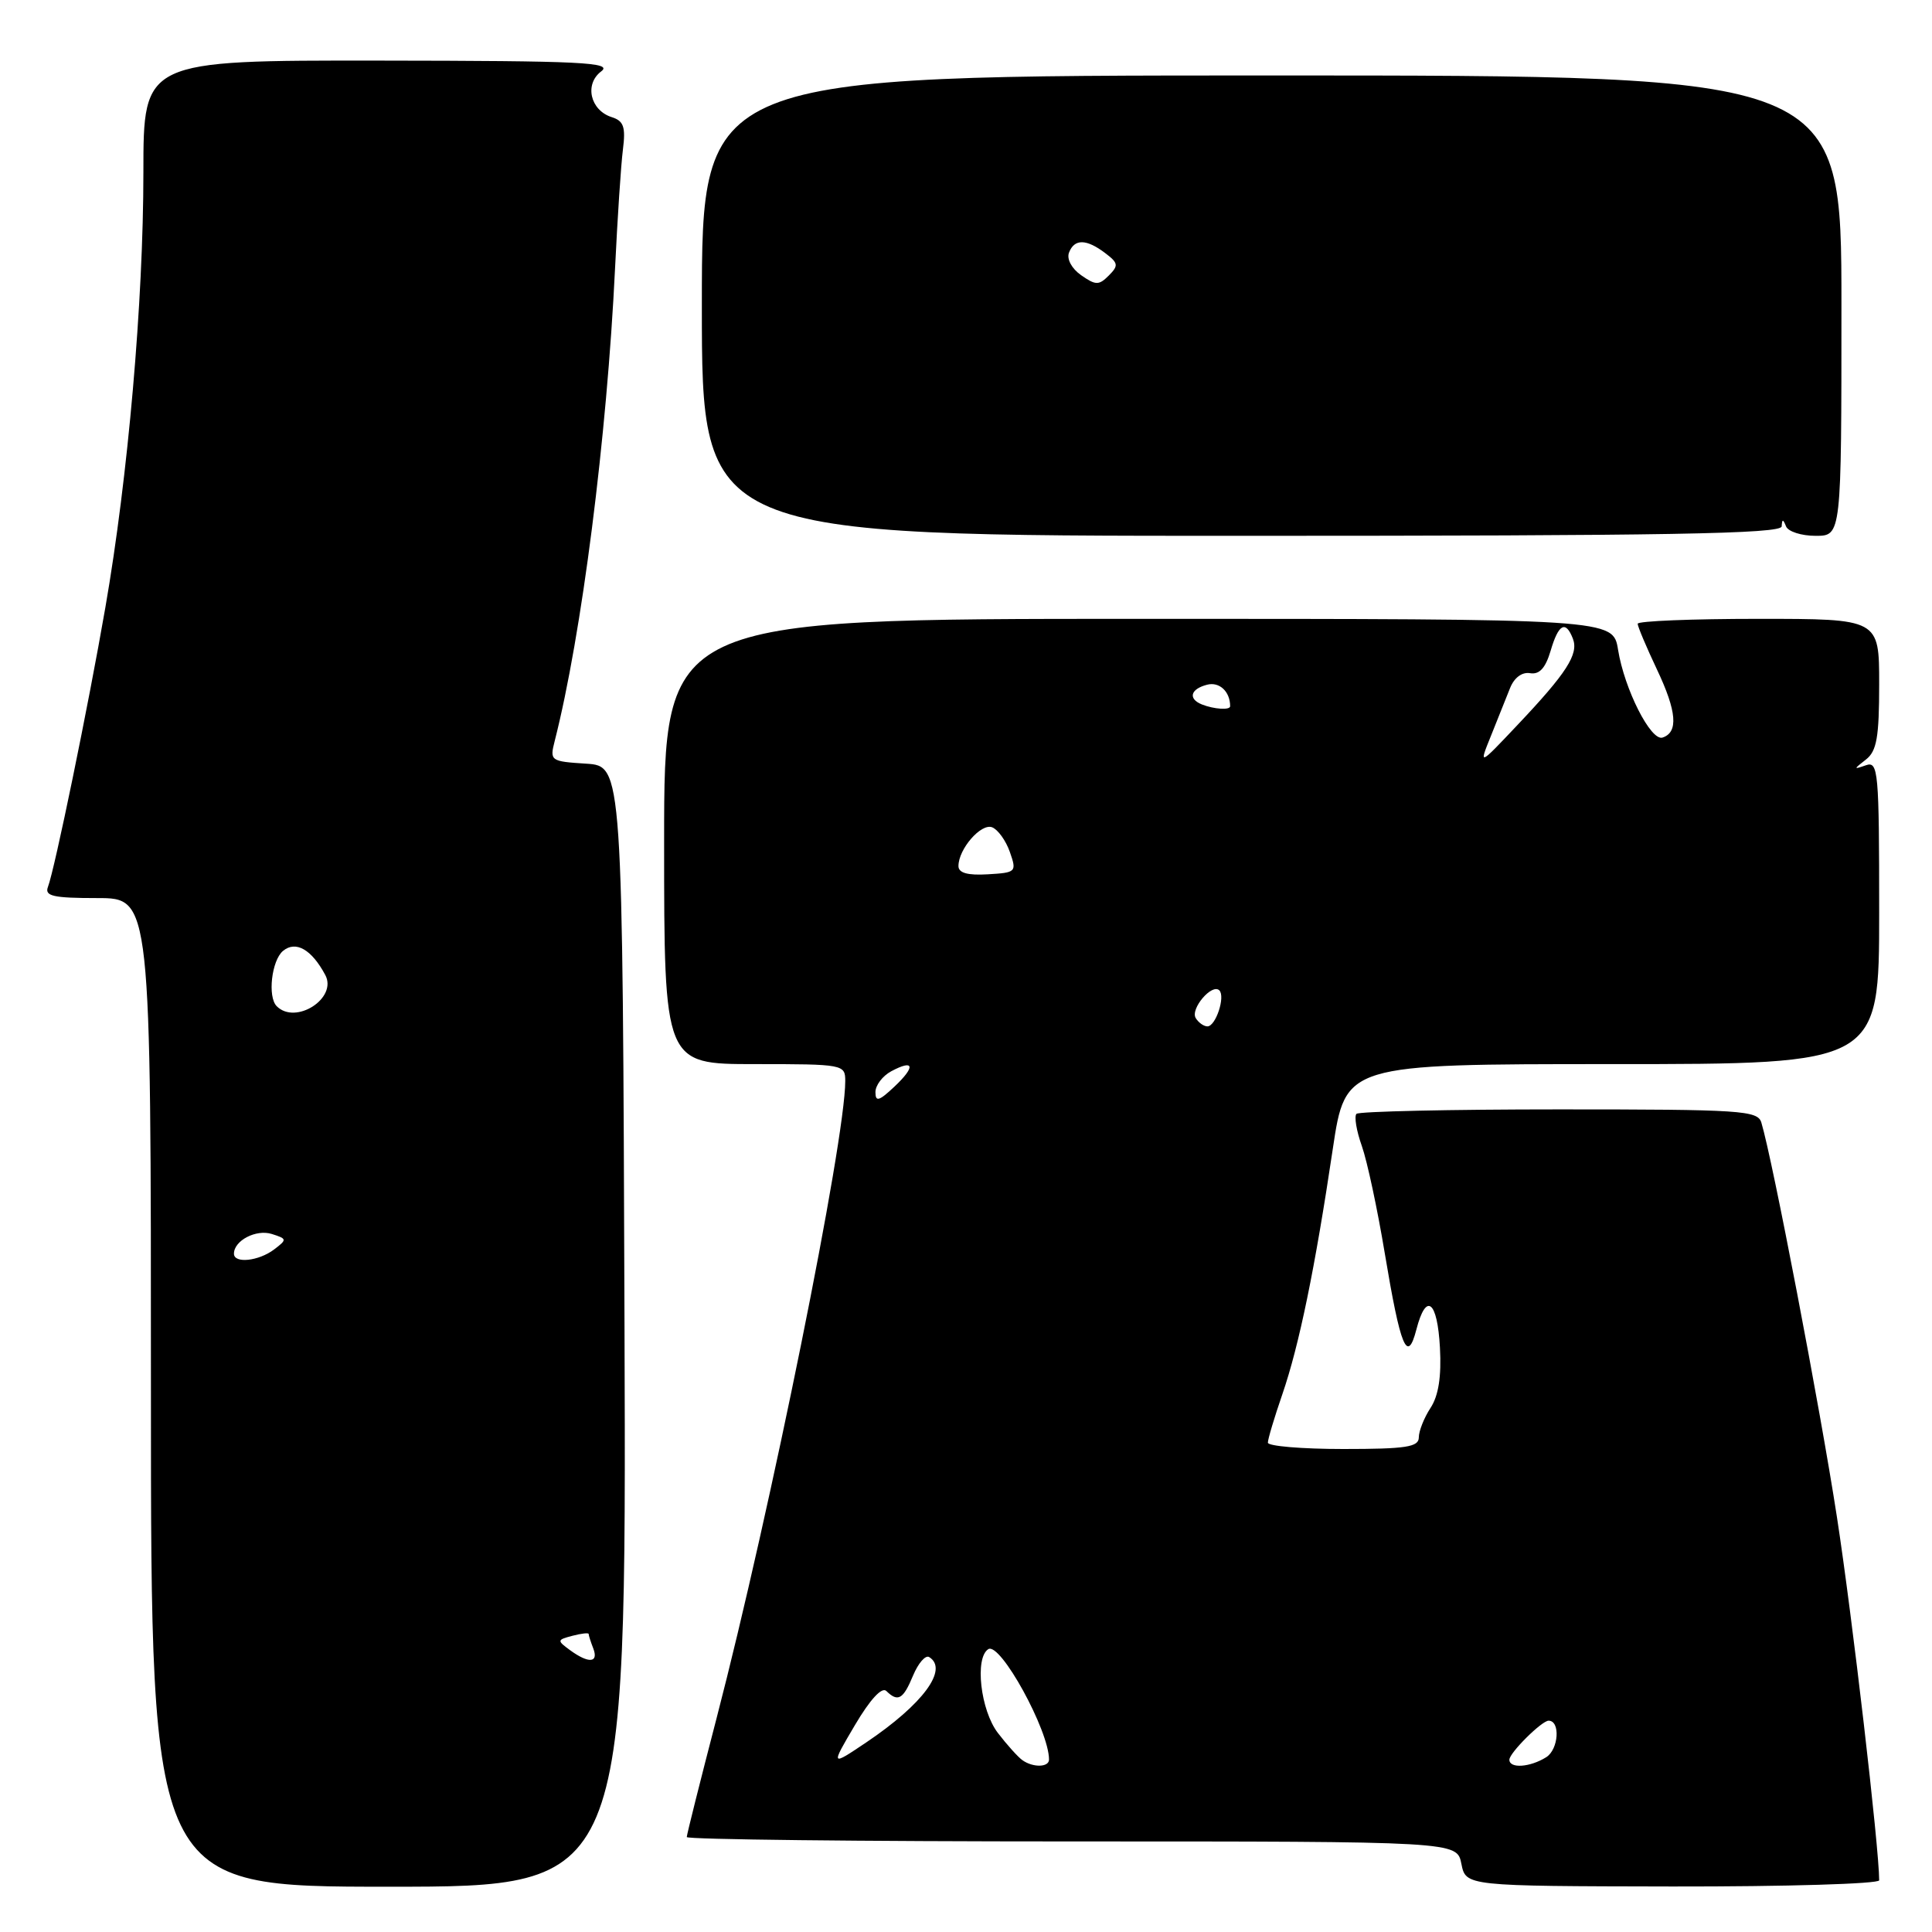 <?xml version="1.0" encoding="UTF-8" standalone="no"?>
<!DOCTYPE svg PUBLIC "-//W3C//DTD SVG 1.1//EN" "http://www.w3.org/Graphics/SVG/1.1/DTD/svg11.dtd" >
<svg xmlns="http://www.w3.org/2000/svg" xmlns:xlink="http://www.w3.org/1999/xlink" version="1.1" viewBox="0 0 256 256">
 <g >
 <path fill="currentColor"
d=" M 82.75 175.75 C 82.50 101.50 82.50 101.50 77.66 101.19 C 72.94 100.89 72.83 100.81 73.50 98.19 C 77.07 84.18 80.42 57.96 81.50 35.50 C 81.82 28.90 82.28 21.84 82.54 19.82 C 82.92 16.81 82.64 16.02 81.05 15.52 C 78.21 14.61 77.41 11.16 79.66 9.46 C 81.25 8.26 77.20 8.06 50.25 8.03 C 19.00 8.00 19.00 8.00 19.00 22.84 C 19.00 39.91 16.97 63.18 13.96 80.50 C 11.70 93.55 7.25 115.18 6.35 117.53 C 5.89 118.74 7.06 119.00 12.89 119.00 C 20.00 119.00 20.00 119.00 20.00 184.50 C 20.00 250.00 20.00 250.00 51.50 250.00 C 83.00 250.00 83.00 250.00 82.75 175.75 Z  M 249.00 249.15 C 249.00 244.85 245.43 214.14 243.40 201.00 C 241.17 186.53 234.87 153.65 233.39 148.75 C 232.91 147.14 230.75 147.00 206.60 147.00 C 192.15 147.00 180.07 147.27 179.74 147.59 C 179.42 147.92 179.73 149.83 180.45 151.85 C 181.16 153.86 182.52 160.23 183.48 166.01 C 185.58 178.61 186.48 180.79 187.68 176.16 C 188.97 171.17 190.46 172.32 190.80 178.58 C 191.01 182.40 190.61 184.95 189.55 186.56 C 188.70 187.86 188.00 189.62 188.00 190.46 C 188.00 191.74 186.32 192.00 178.00 192.00 C 172.50 192.00 168.00 191.62 168.00 191.16 C 168.00 190.69 168.86 187.81 169.92 184.74 C 172.15 178.26 174.25 168.04 176.60 152.25 C 178.28 141.00 178.28 141.00 213.64 141.00 C 249.00 141.00 249.00 141.00 249.00 120.89 C 249.00 102.18 248.88 100.83 247.25 101.40 C 245.58 101.98 245.58 101.94 247.25 100.64 C 248.68 99.53 249.00 97.68 249.00 90.64 C 249.00 82.00 249.00 82.00 233.00 82.00 C 224.20 82.00 217.00 82.29 217.00 82.65 C 217.00 83.01 218.15 85.74 219.56 88.72 C 222.19 94.27 222.41 97.03 220.30 97.73 C 218.75 98.25 215.24 91.32 214.40 86.09 C 213.74 82.00 213.74 82.00 150.87 82.00 C 88.00 82.00 88.00 82.00 88.00 111.50 C 88.00 141.00 88.00 141.00 100.00 141.00 C 111.78 141.00 112.00 141.04 112.00 143.25 C 112.00 151.17 102.09 200.19 94.95 227.67 C 92.78 236.02 91.00 243.11 91.00 243.42 C 91.00 243.74 113.96 244.00 142.03 244.00 C 193.05 244.00 193.05 244.00 193.64 246.96 C 194.23 249.92 194.23 249.92 221.62 249.97 C 236.68 249.99 249.00 249.62 249.00 249.15 Z  M 236.08 69.75 C 236.14 68.75 236.26 68.75 236.66 69.75 C 236.94 70.44 238.70 71.00 240.58 71.00 C 244.00 71.00 244.00 71.00 244.00 40.50 C 244.00 10.00 244.00 10.00 168.50 10.00 C 93.00 10.00 93.00 10.00 93.00 40.50 C 93.00 71.00 93.00 71.00 164.50 71.00 C 220.99 71.00 236.02 70.74 236.08 69.75 Z  M 75.54 218.66 C 73.78 217.37 73.80 217.29 75.85 216.75 C 77.03 216.44 78.00 216.33 78.00 216.51 C 78.00 216.69 78.27 217.55 78.61 218.42 C 79.35 220.35 78.01 220.46 75.54 218.66 Z  M 31.00 166.12 C 31.00 164.38 33.94 162.85 36.02 163.51 C 38.04 164.15 38.06 164.24 36.32 165.56 C 34.27 167.11 31.00 167.46 31.00 166.12 Z  M 36.67 133.33 C 35.43 132.10 35.99 127.26 37.50 126.00 C 39.19 124.60 41.29 125.80 43.10 129.19 C 44.75 132.26 39.18 135.85 36.67 133.33 Z  M 113.28 228.59 C 115.30 225.17 116.86 223.48 117.45 224.07 C 118.99 225.58 119.68 225.17 120.99 222.01 C 121.68 220.37 122.63 219.27 123.12 219.57 C 125.72 221.18 122.31 225.81 114.78 230.88 C 110.06 234.05 110.06 234.05 113.28 228.59 Z  M 135.47 233.23 C 134.90 232.83 133.43 231.20 132.22 229.62 C 129.92 226.62 129.13 219.65 130.96 218.52 C 132.54 217.55 139.00 229.30 139.00 233.15 C 139.00 234.19 136.88 234.24 135.47 233.23 Z  M 200.00 233.17 C 200.00 232.27 204.29 228.00 205.20 228.00 C 206.78 228.00 206.53 231.81 204.88 232.84 C 202.73 234.19 200.00 234.37 200.00 233.17 Z  M 116.00 144.71 C 116.00 143.81 116.94 142.57 118.09 141.95 C 121.15 140.31 121.35 141.32 118.50 144.00 C 116.47 145.91 116.00 146.04 116.00 144.71 Z  M 158.44 134.90 C 157.69 133.68 160.60 130.26 161.57 131.23 C 162.39 132.06 161.09 136.00 159.99 136.00 C 159.51 136.00 158.81 135.51 158.44 134.90 Z  M 127.00 114.76 C 127.00 112.50 129.99 109.06 131.46 109.62 C 132.23 109.92 133.29 111.39 133.81 112.89 C 134.74 115.54 134.65 115.63 130.88 115.85 C 128.22 116.01 127.00 115.67 127.00 114.76 Z  M 197.56 97.50 C 198.45 95.30 199.58 92.47 200.08 91.20 C 200.63 89.80 201.67 89.02 202.74 89.20 C 203.98 89.41 204.78 88.53 205.46 86.25 C 206.51 82.66 207.46 82.15 208.42 84.64 C 209.20 86.68 207.59 89.18 201.05 96.09 C 195.94 101.50 195.94 101.50 197.56 97.50 Z  M 159.25 93.34 C 157.40 92.59 157.73 91.30 159.94 90.73 C 161.57 90.30 163.00 91.63 163.00 93.58 C 163.00 94.12 160.85 93.98 159.25 93.34 Z  M 143.26 36.47 C 142.00 35.59 141.32 34.32 141.65 33.47 C 142.36 31.62 143.95 31.64 146.45 33.54 C 148.18 34.85 148.24 35.19 146.92 36.51 C 145.61 37.82 145.19 37.82 143.26 36.47 Z "/>
</g>
</svg>